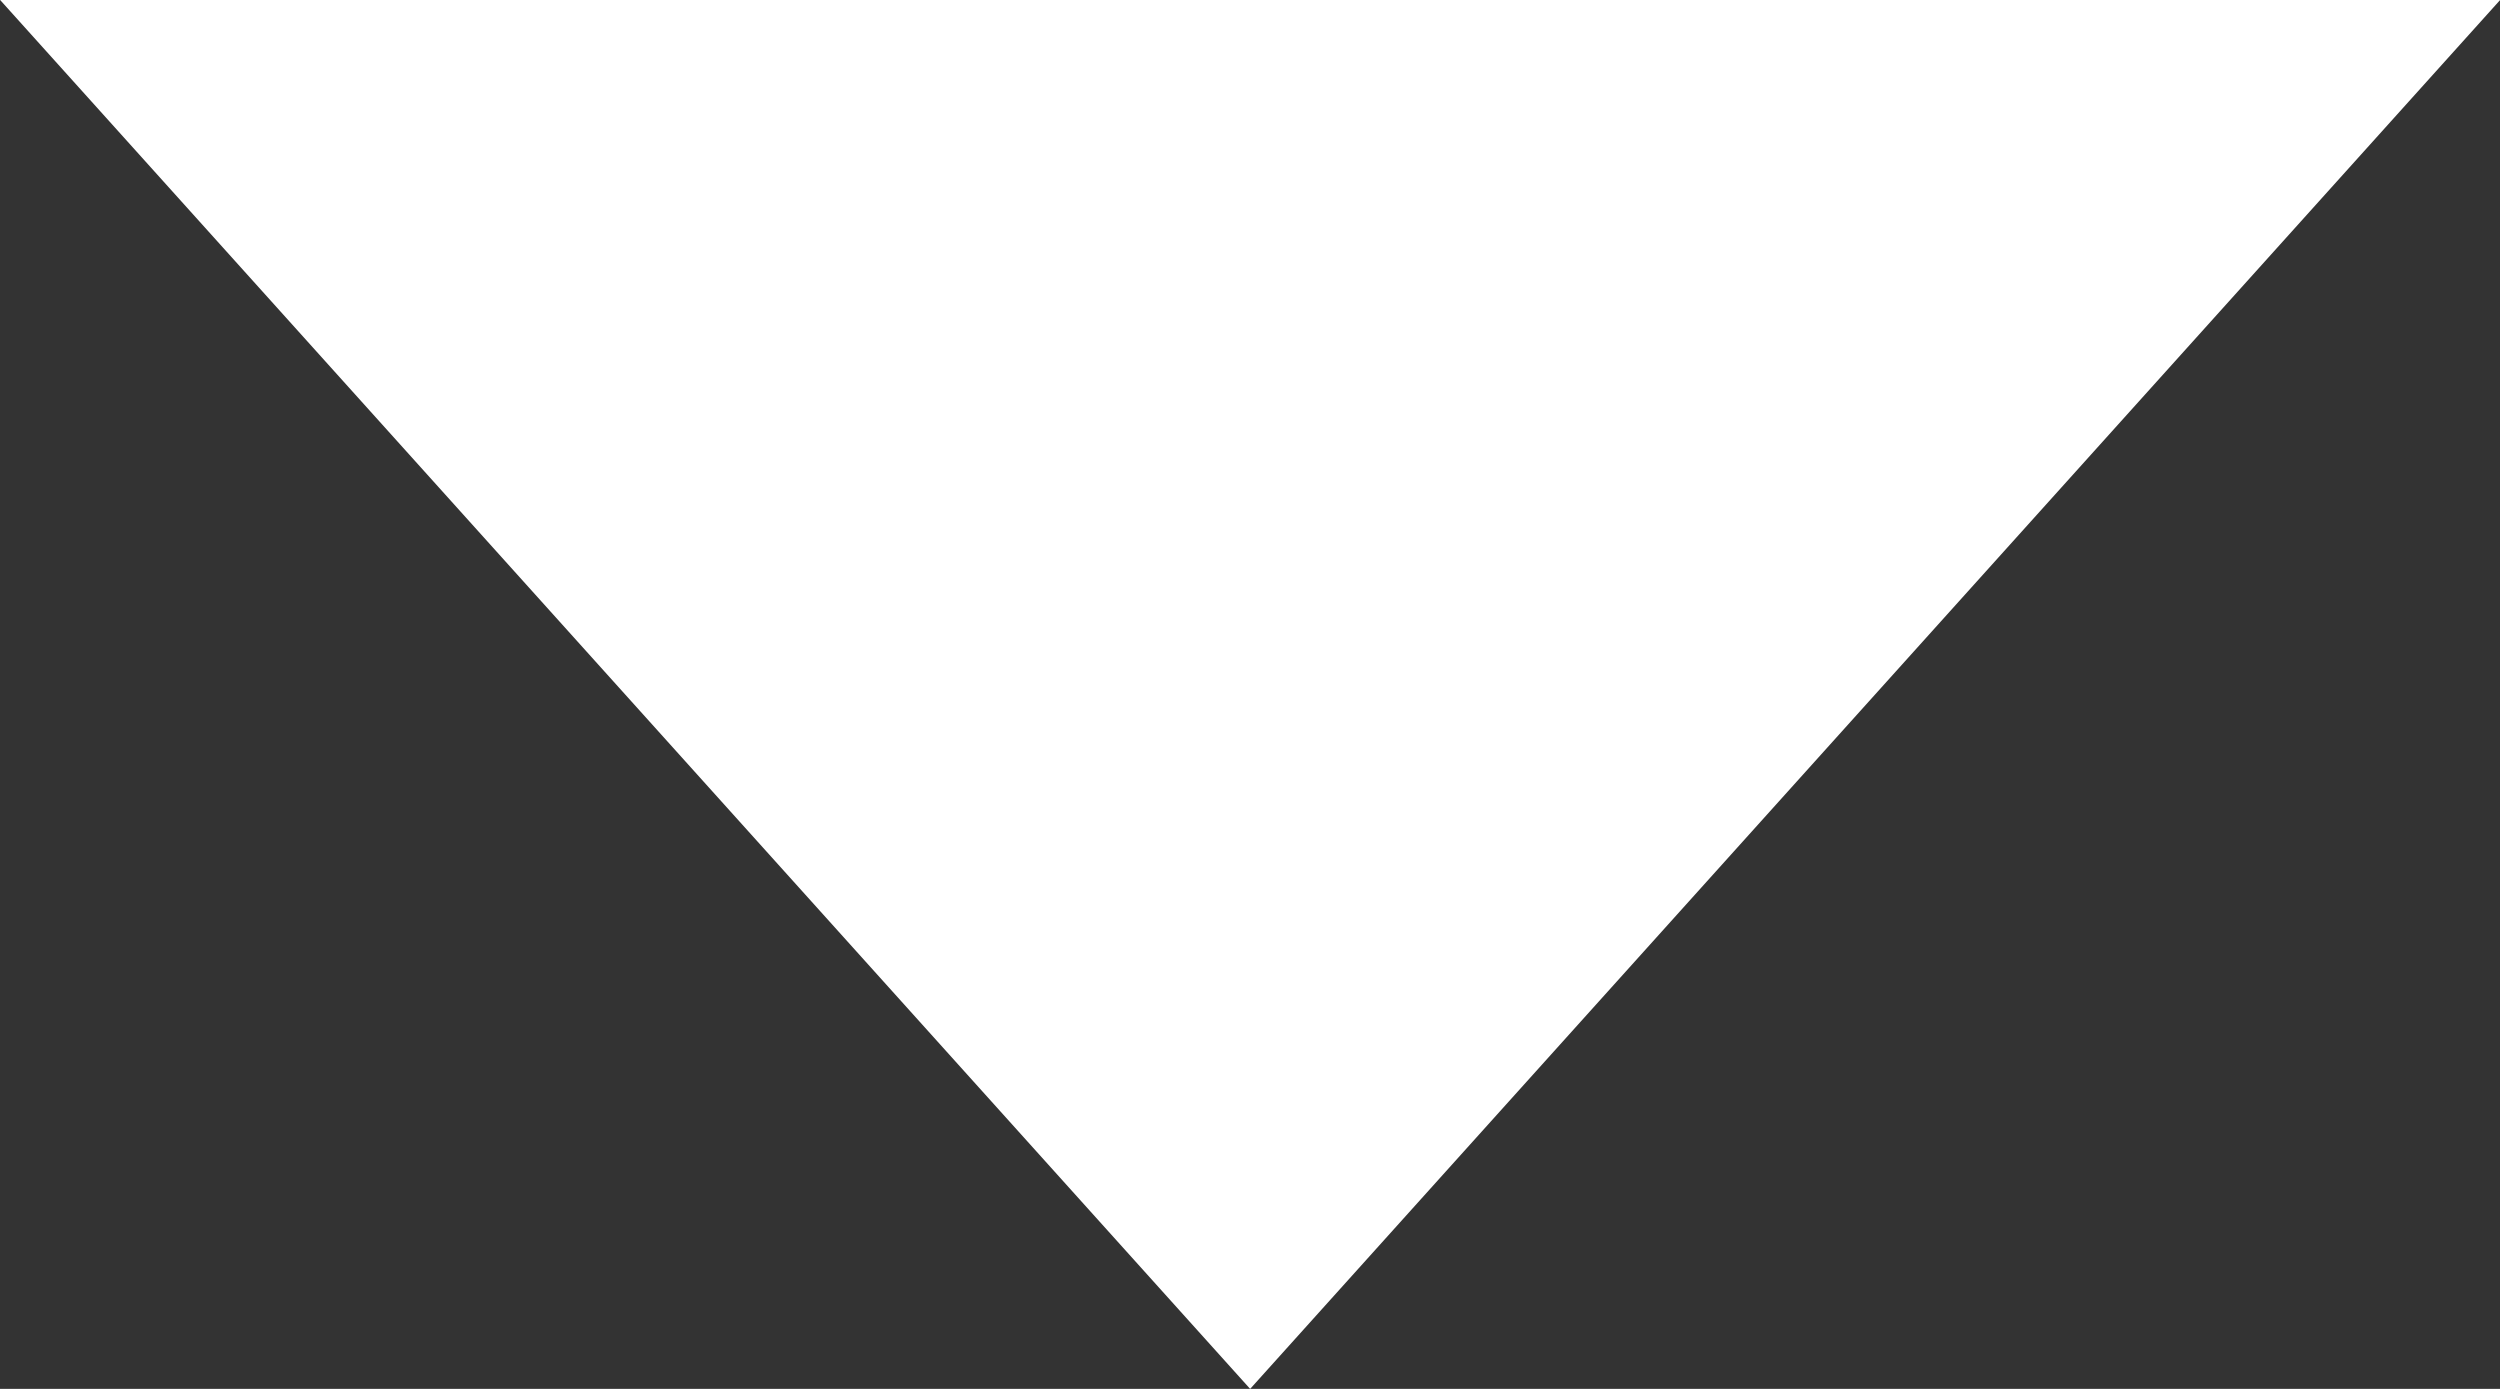 <svg xmlns="http://www.w3.org/2000/svg" width="36" height="20" viewBox="0 0 36 20">
  <rect x="0" y="0" width="36" height="20" fill="#333333" stroke="none"/>
  <g id="ico_dropdown_down_bk" transform="translate(-1807.998 -1029.375)">
    <path fill="#fff" id="제외_9" data-name="제외 9" d="M18,20,0,0H36Z" transform="translate(1808 1029.375)"/>
  </g>
</svg>
